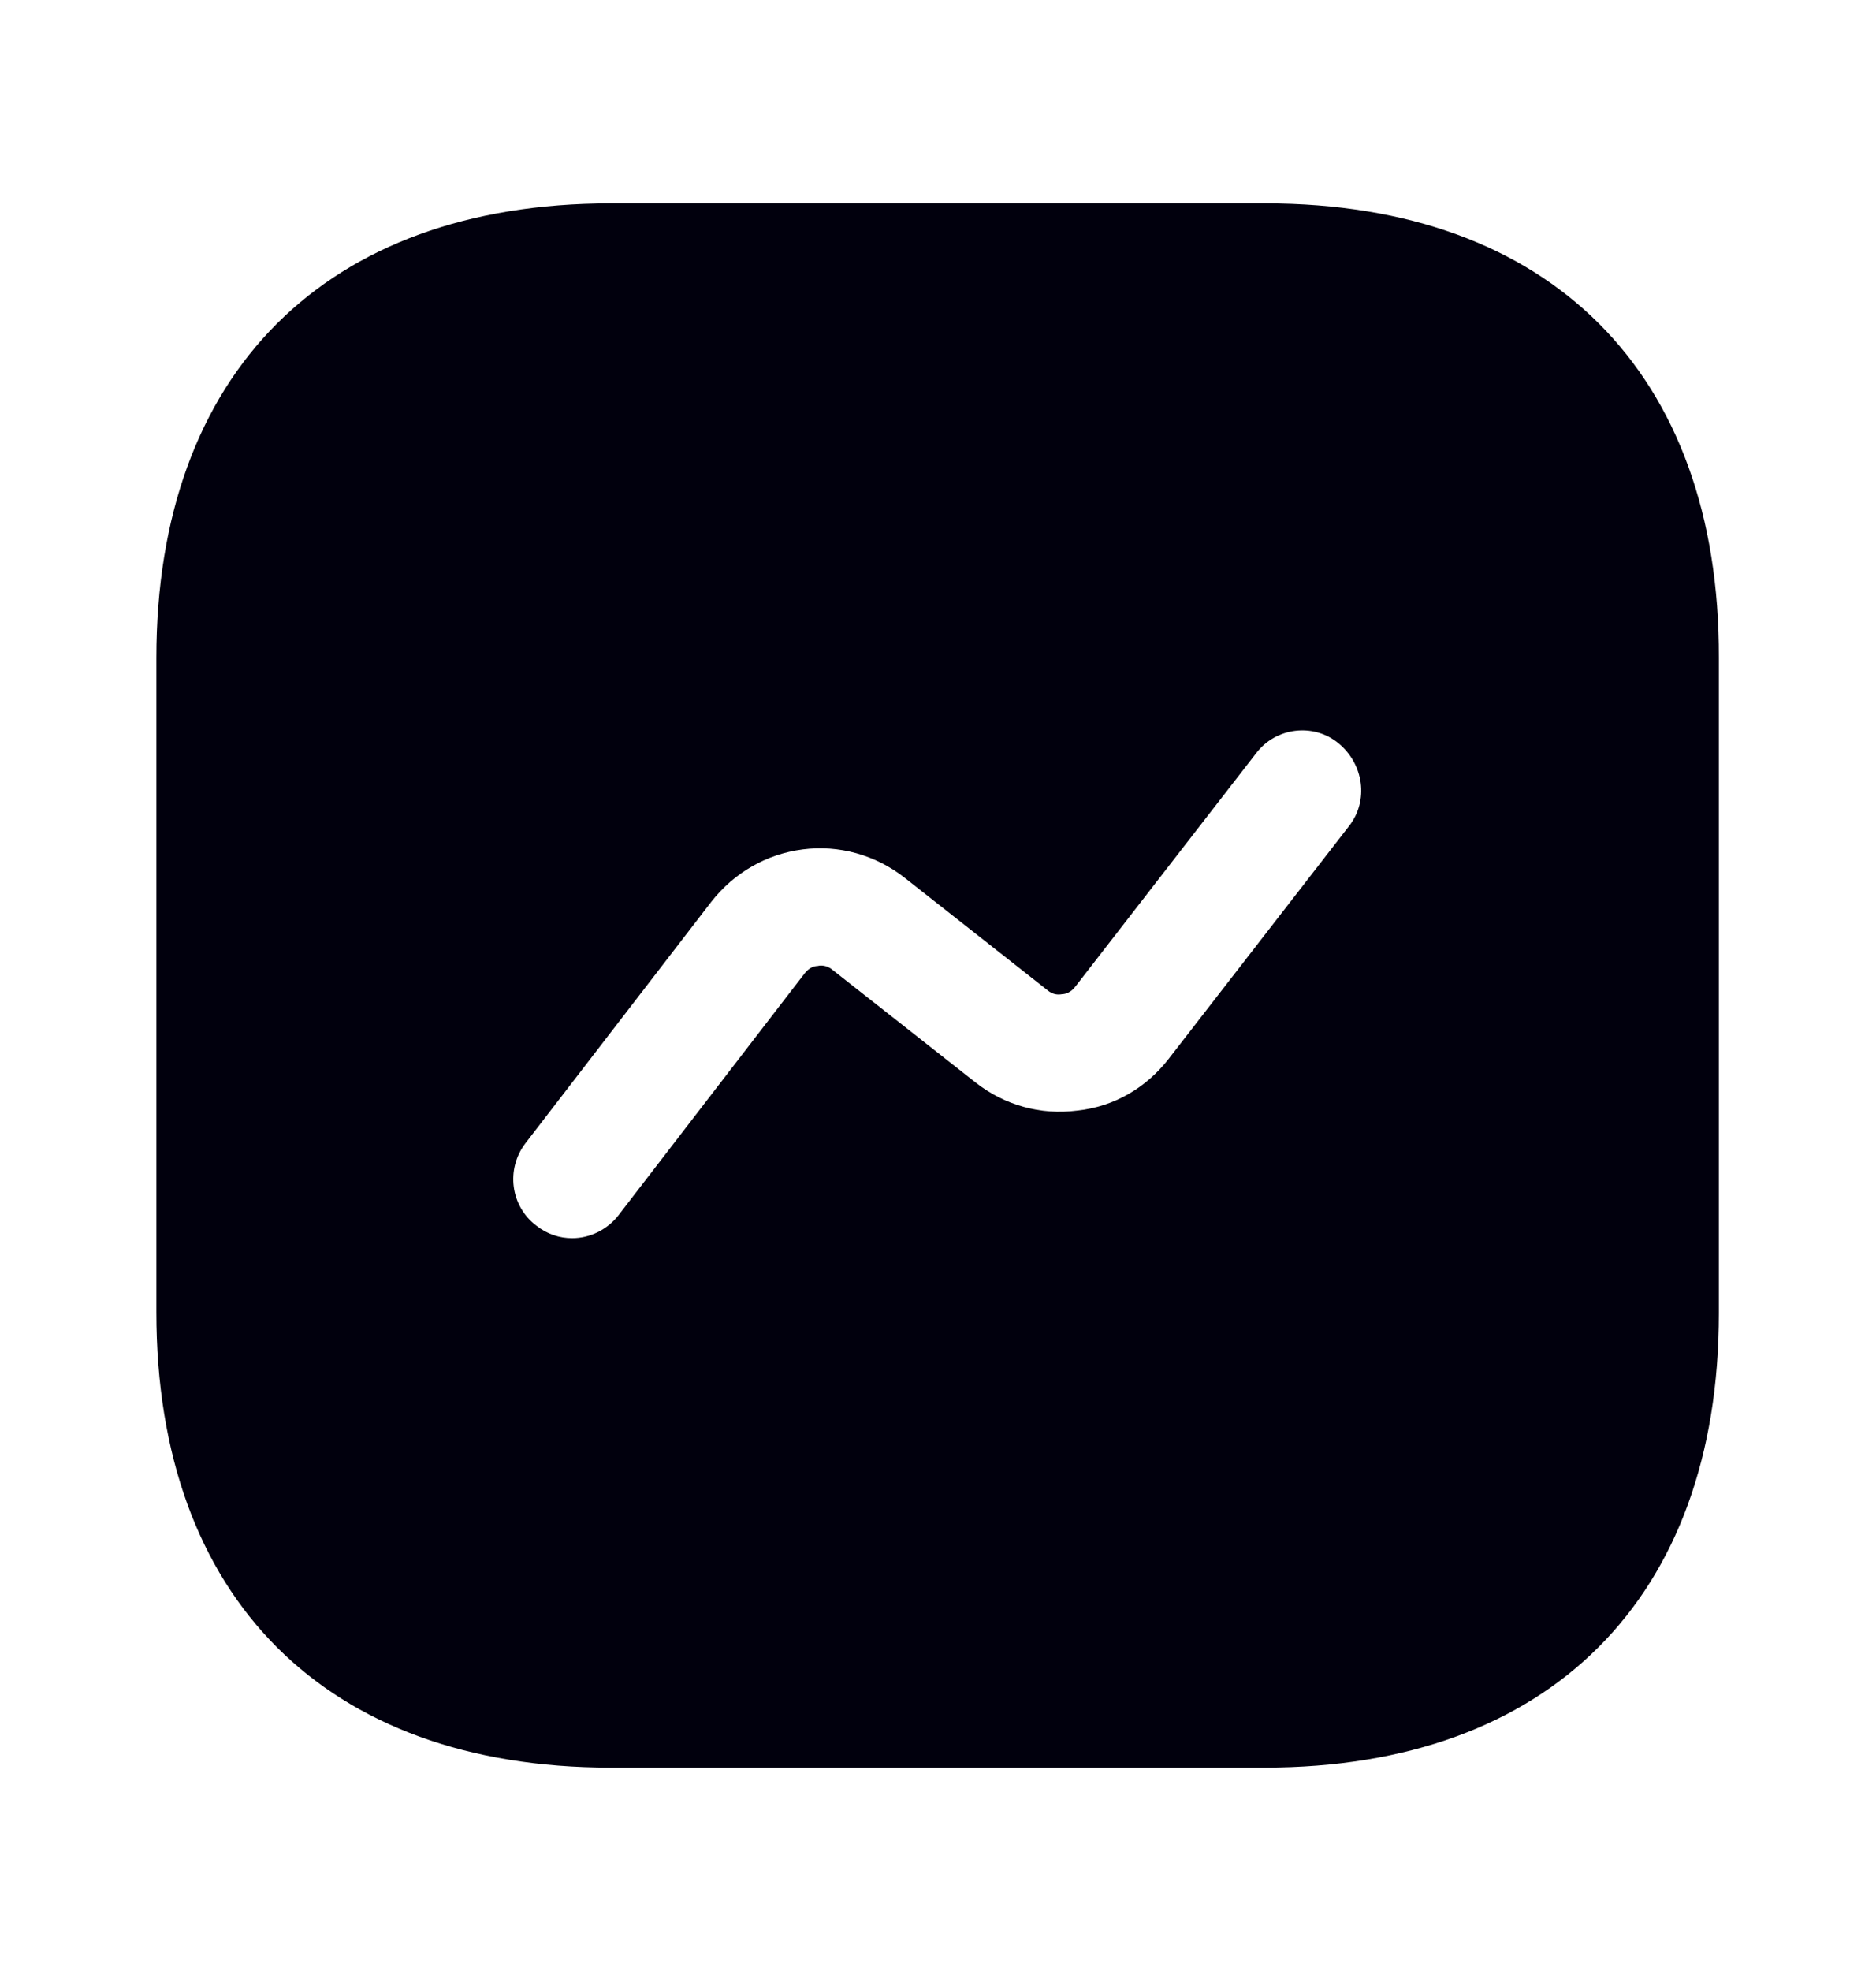 <svg width="20" height="21" viewBox="0 0 20 21" fill="none" xmlns="http://www.w3.org/2000/svg">
<path d="M13.492 2.167H6.508C3.475 2.167 1.667 3.975 1.667 7.008V13.983C1.667 17.025 3.475 18.833 6.508 18.833H13.483C16.517 18.833 18.325 17.025 18.325 13.992V7.008C18.333 3.975 16.525 2.167 13.492 2.167ZM14.383 8.8L12.458 11.283C12.217 11.592 11.875 11.792 11.483 11.833C11.092 11.883 10.708 11.775 10.4 11.533L8.875 10.333C8.817 10.283 8.75 10.283 8.717 10.292C8.683 10.292 8.625 10.308 8.575 10.375L6.592 12.95C6.467 13.108 6.283 13.192 6.1 13.192C5.967 13.192 5.833 13.15 5.717 13.058C5.442 12.85 5.392 12.458 5.6 12.183L7.583 9.608C7.825 9.3 8.167 9.1 8.558 9.05C8.942 9 9.333 9.108 9.642 9.35L11.167 10.55C11.225 10.6 11.283 10.6 11.325 10.592C11.358 10.592 11.417 10.575 11.467 10.508L13.392 8.025C13.6 7.75 14 7.7 14.267 7.917C14.542 8.142 14.592 8.533 14.383 8.8Z" fill="#01000D"/>
</svg>
